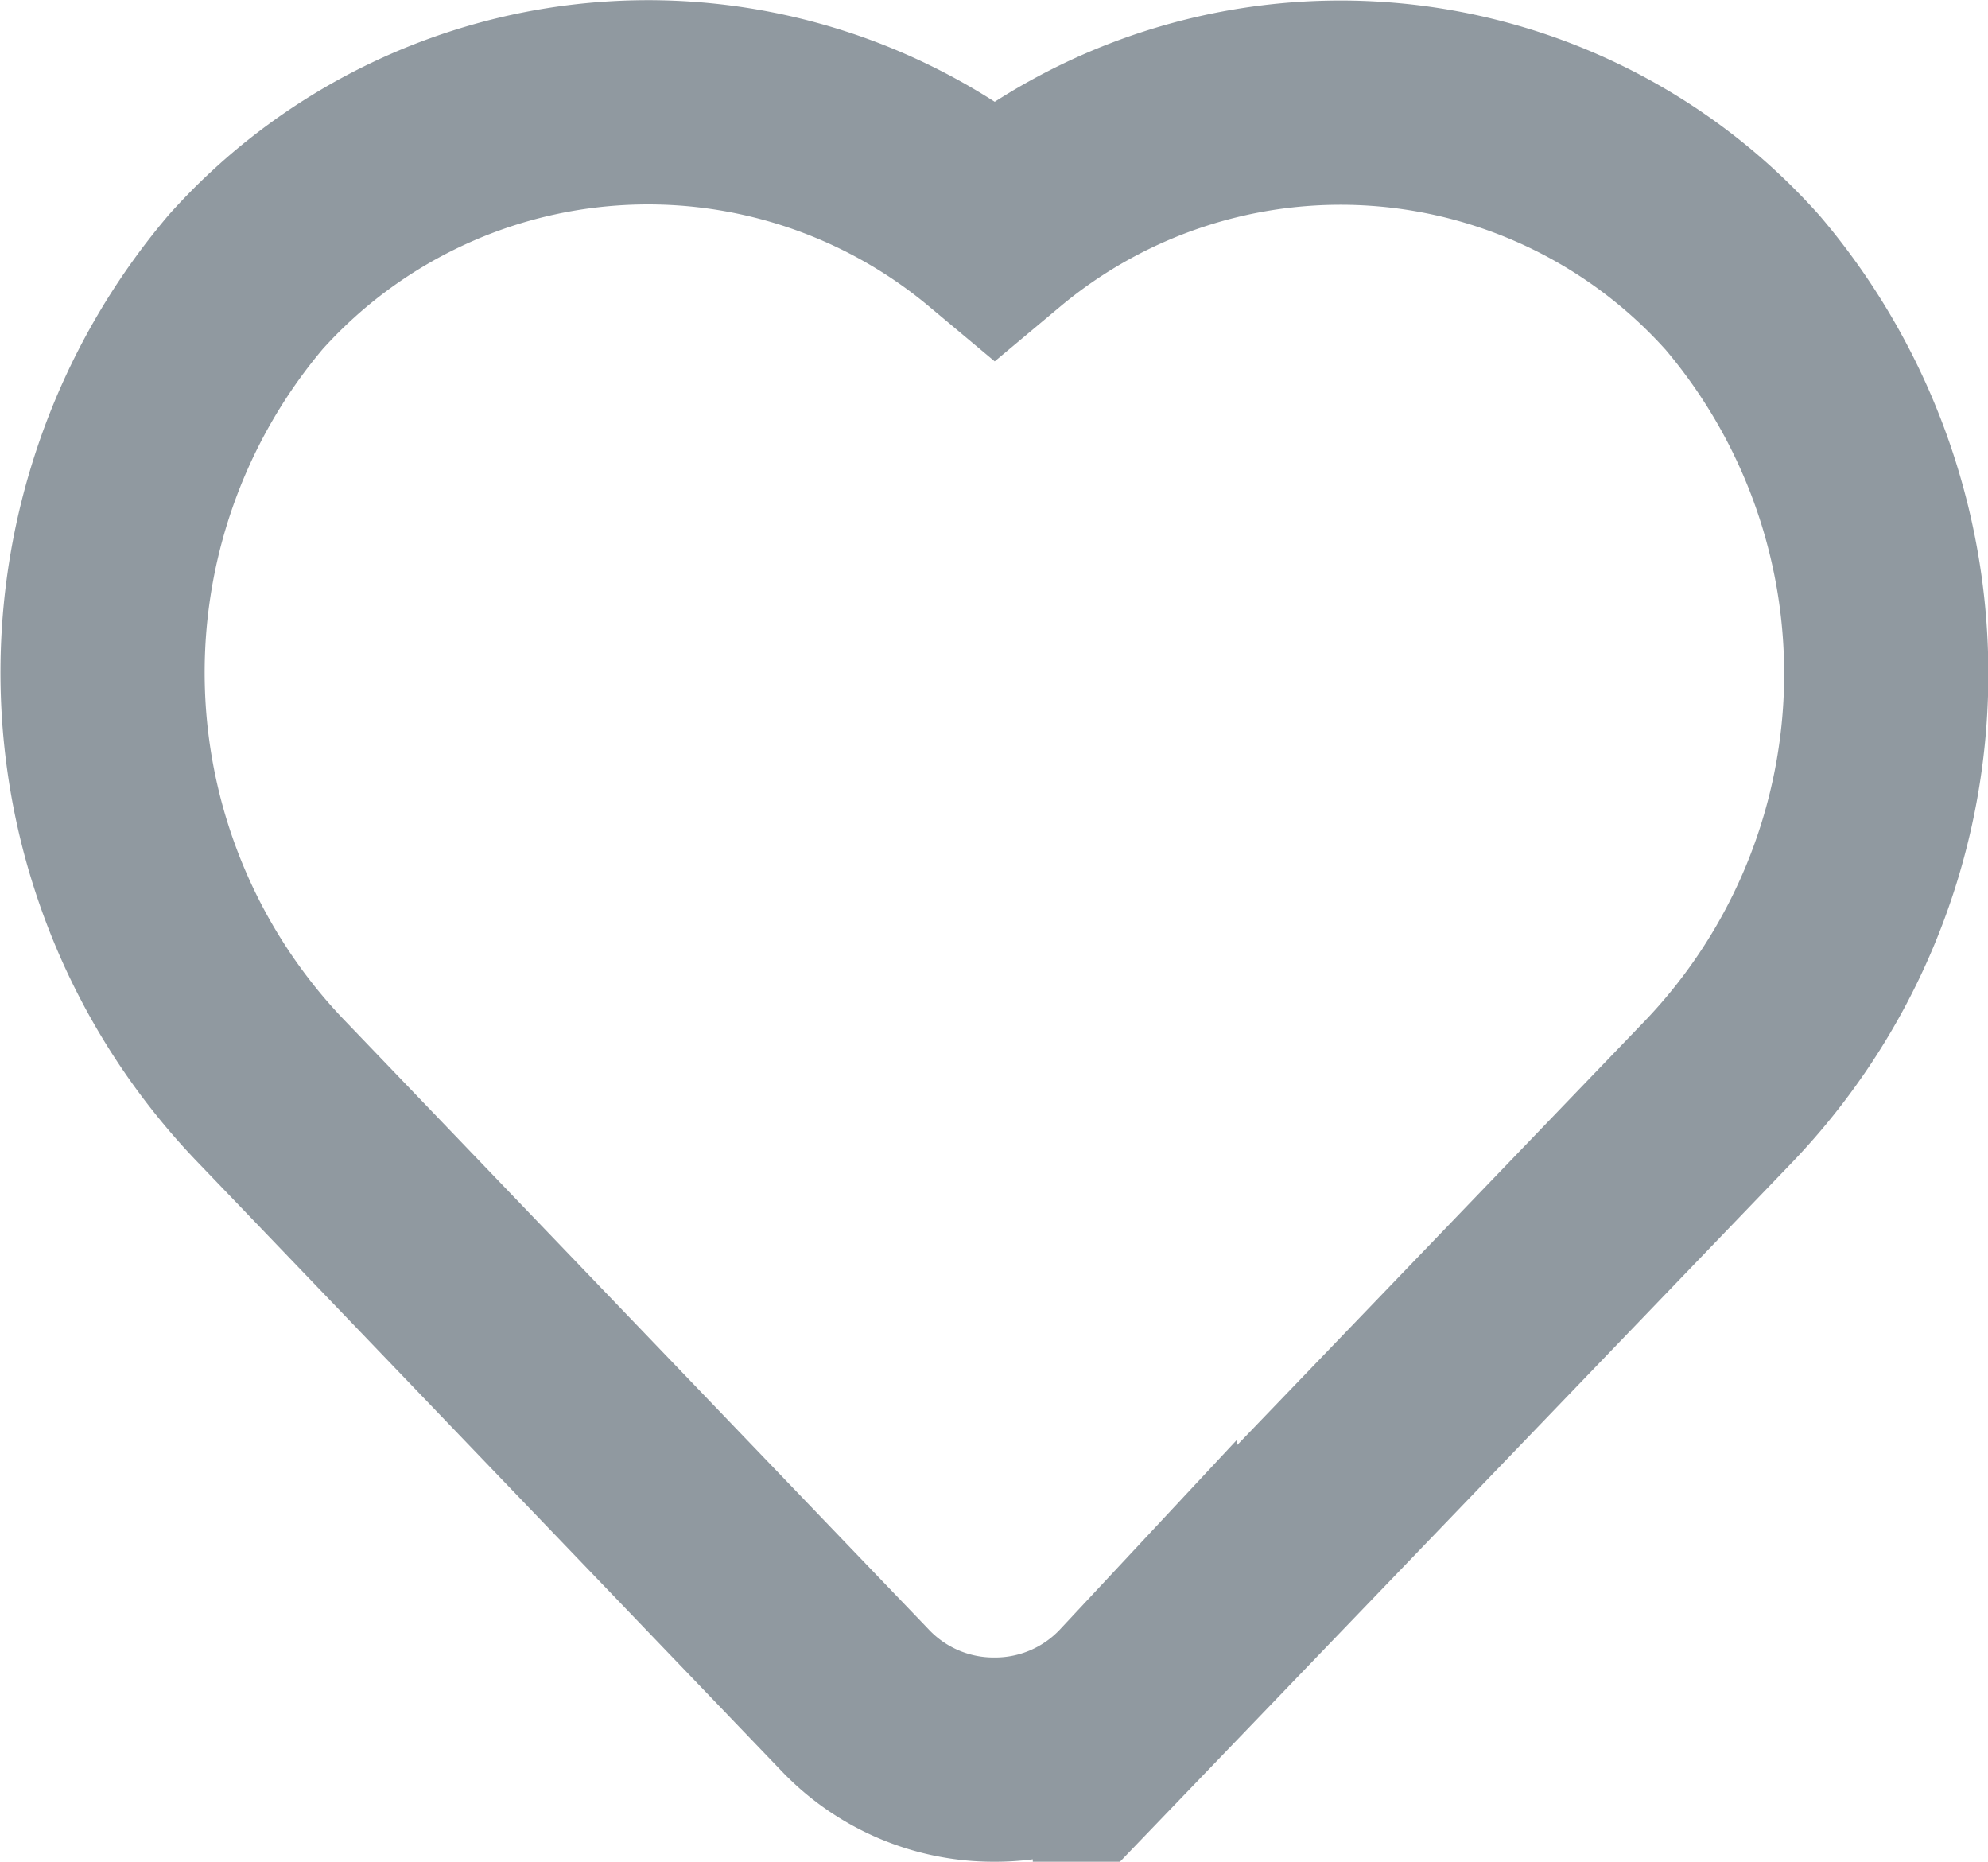 <svg xmlns="http://www.w3.org/2000/svg" width="19.472" height="18.231" viewBox="0 0 19.472 18.231">
  <path id="Favorite" d="M10.752,19.255a1.873,1.873,0,0,1-1.375-.594l-5.7-5.942a5.917,5.917,0,0,1-.256-7.935,5.292,5.292,0,0,1,7.335-.525,5.28,5.28,0,0,1,7.329.537h0a5.917,5.917,0,0,1-.256,7.935l-5.7,5.929A1.873,1.873,0,0,1,10.752,19.255Z" transform="translate(-1.013 -2.024)" fill="none" stroke="#9099a0" stroke-width="2"/>
</svg>
